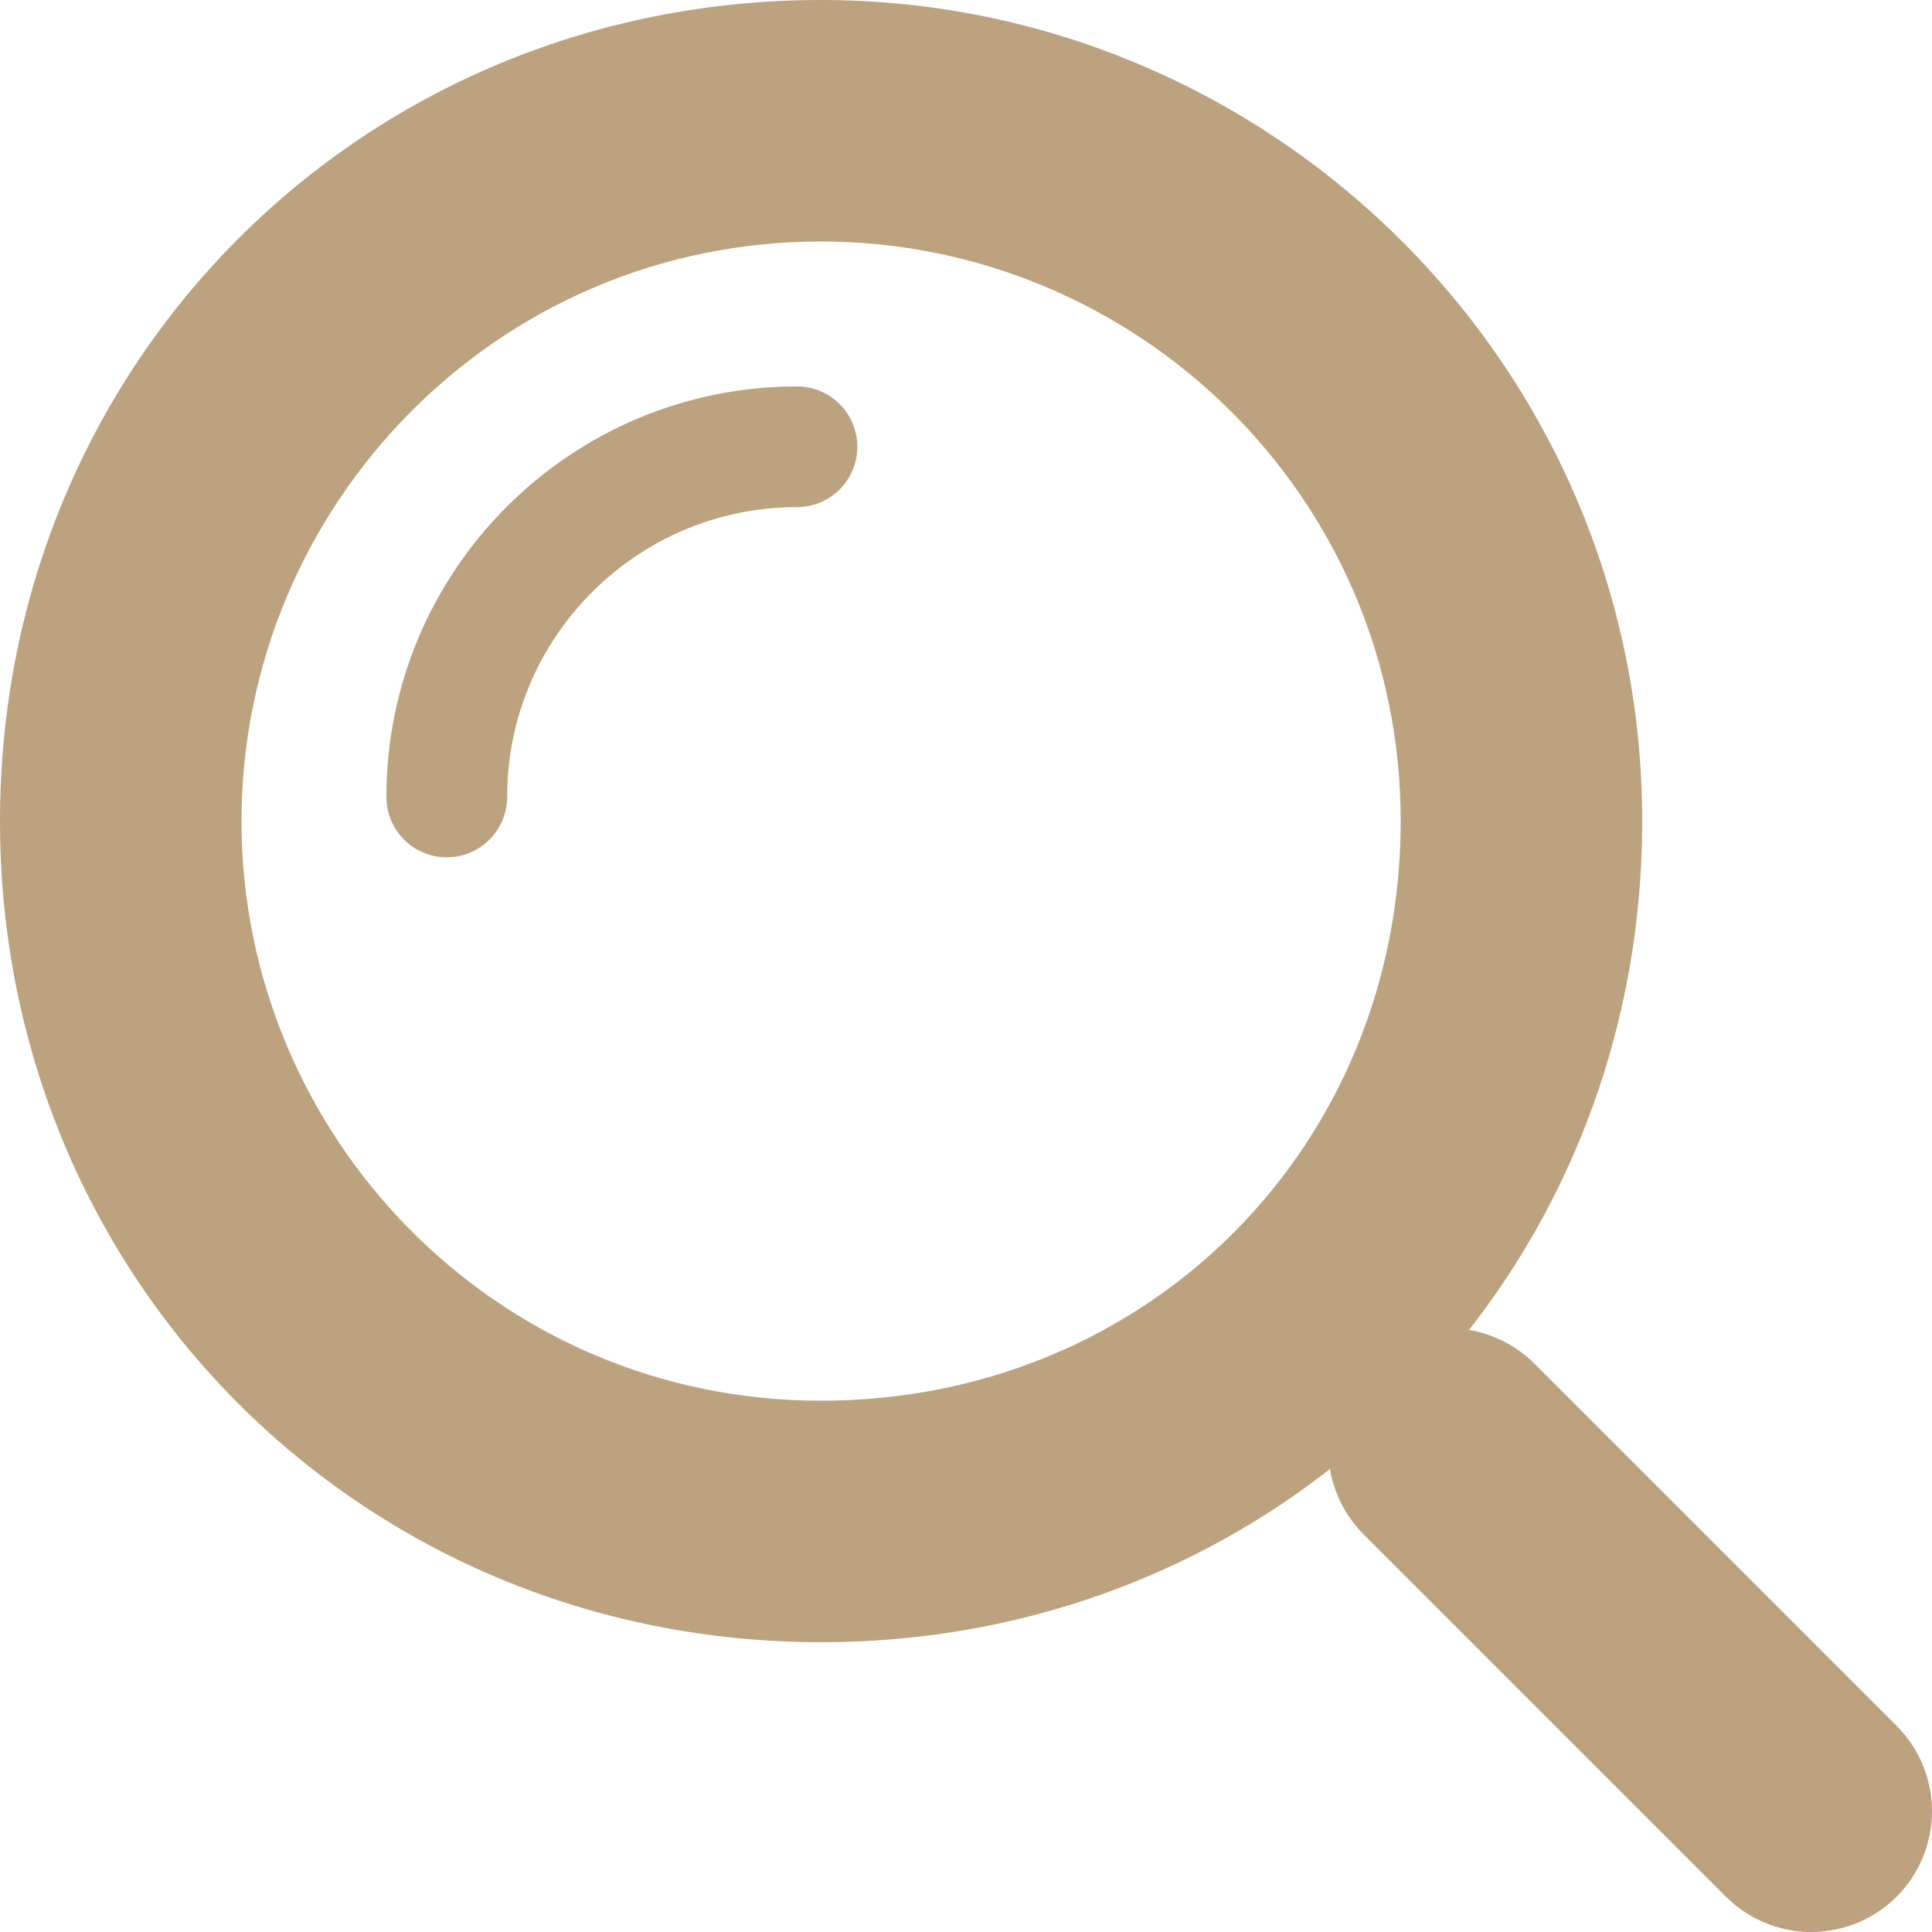 <?xml version="1.0" encoding="UTF-8"?>
<svg width="16px" height="16px" viewBox="0 0 16 16" version="1.1" xmlns="http://www.w3.org/2000/svg">
    <!-- Generator: Sketch 64 (93537) - https://sketch.com -->
    <title>icn-serarch</title>
    <desc>Created with Sketch.</desc>
    <g id="UI-Kit" stroke="none" stroke-width="1" fill="none" fill-rule="evenodd">
        <g transform="translate(-1088, -1088)" id="icn-serarch">
            <g transform="translate(1088, 1088)">
                <path d="M6.8,2 C9.4,2 11.6,4.1 11.6,6.8 C11.6,9.5 9.5,11.6 6.8,11.6 C4.1,11.6 2,9.4 2,6.8 C2,4.2 4.1,2 6.8,2 M6.8,0 C3,0 0,3 0,6.8 C0,10.6 3,13.6 6.8,13.6 C10.6,13.6 13.6,10.6 13.6,6.8 C13.6,3 10.5,0 6.8,0 L6.8,0 Z" id="Shape" fill="#BDA280" class="changeFillHere" fill-rule="nonzero"></path>
                <path d="M3.7,6.6 C3.7,5 5,3.7 6.6,3.7" id="Path" stroke="#BDA280" stroke-width="1" stroke-linecap="round" class="changeStrokeHere"></path>
                <line x1="15" y1="15" x2="12" y2="12" id="Path" stroke="#BDA280" stroke-width="2" stroke-linecap="round" stroke-linejoin="round" class="changeStrokeHere"></line>
            </g>
        </g>
    </g>
</svg>
